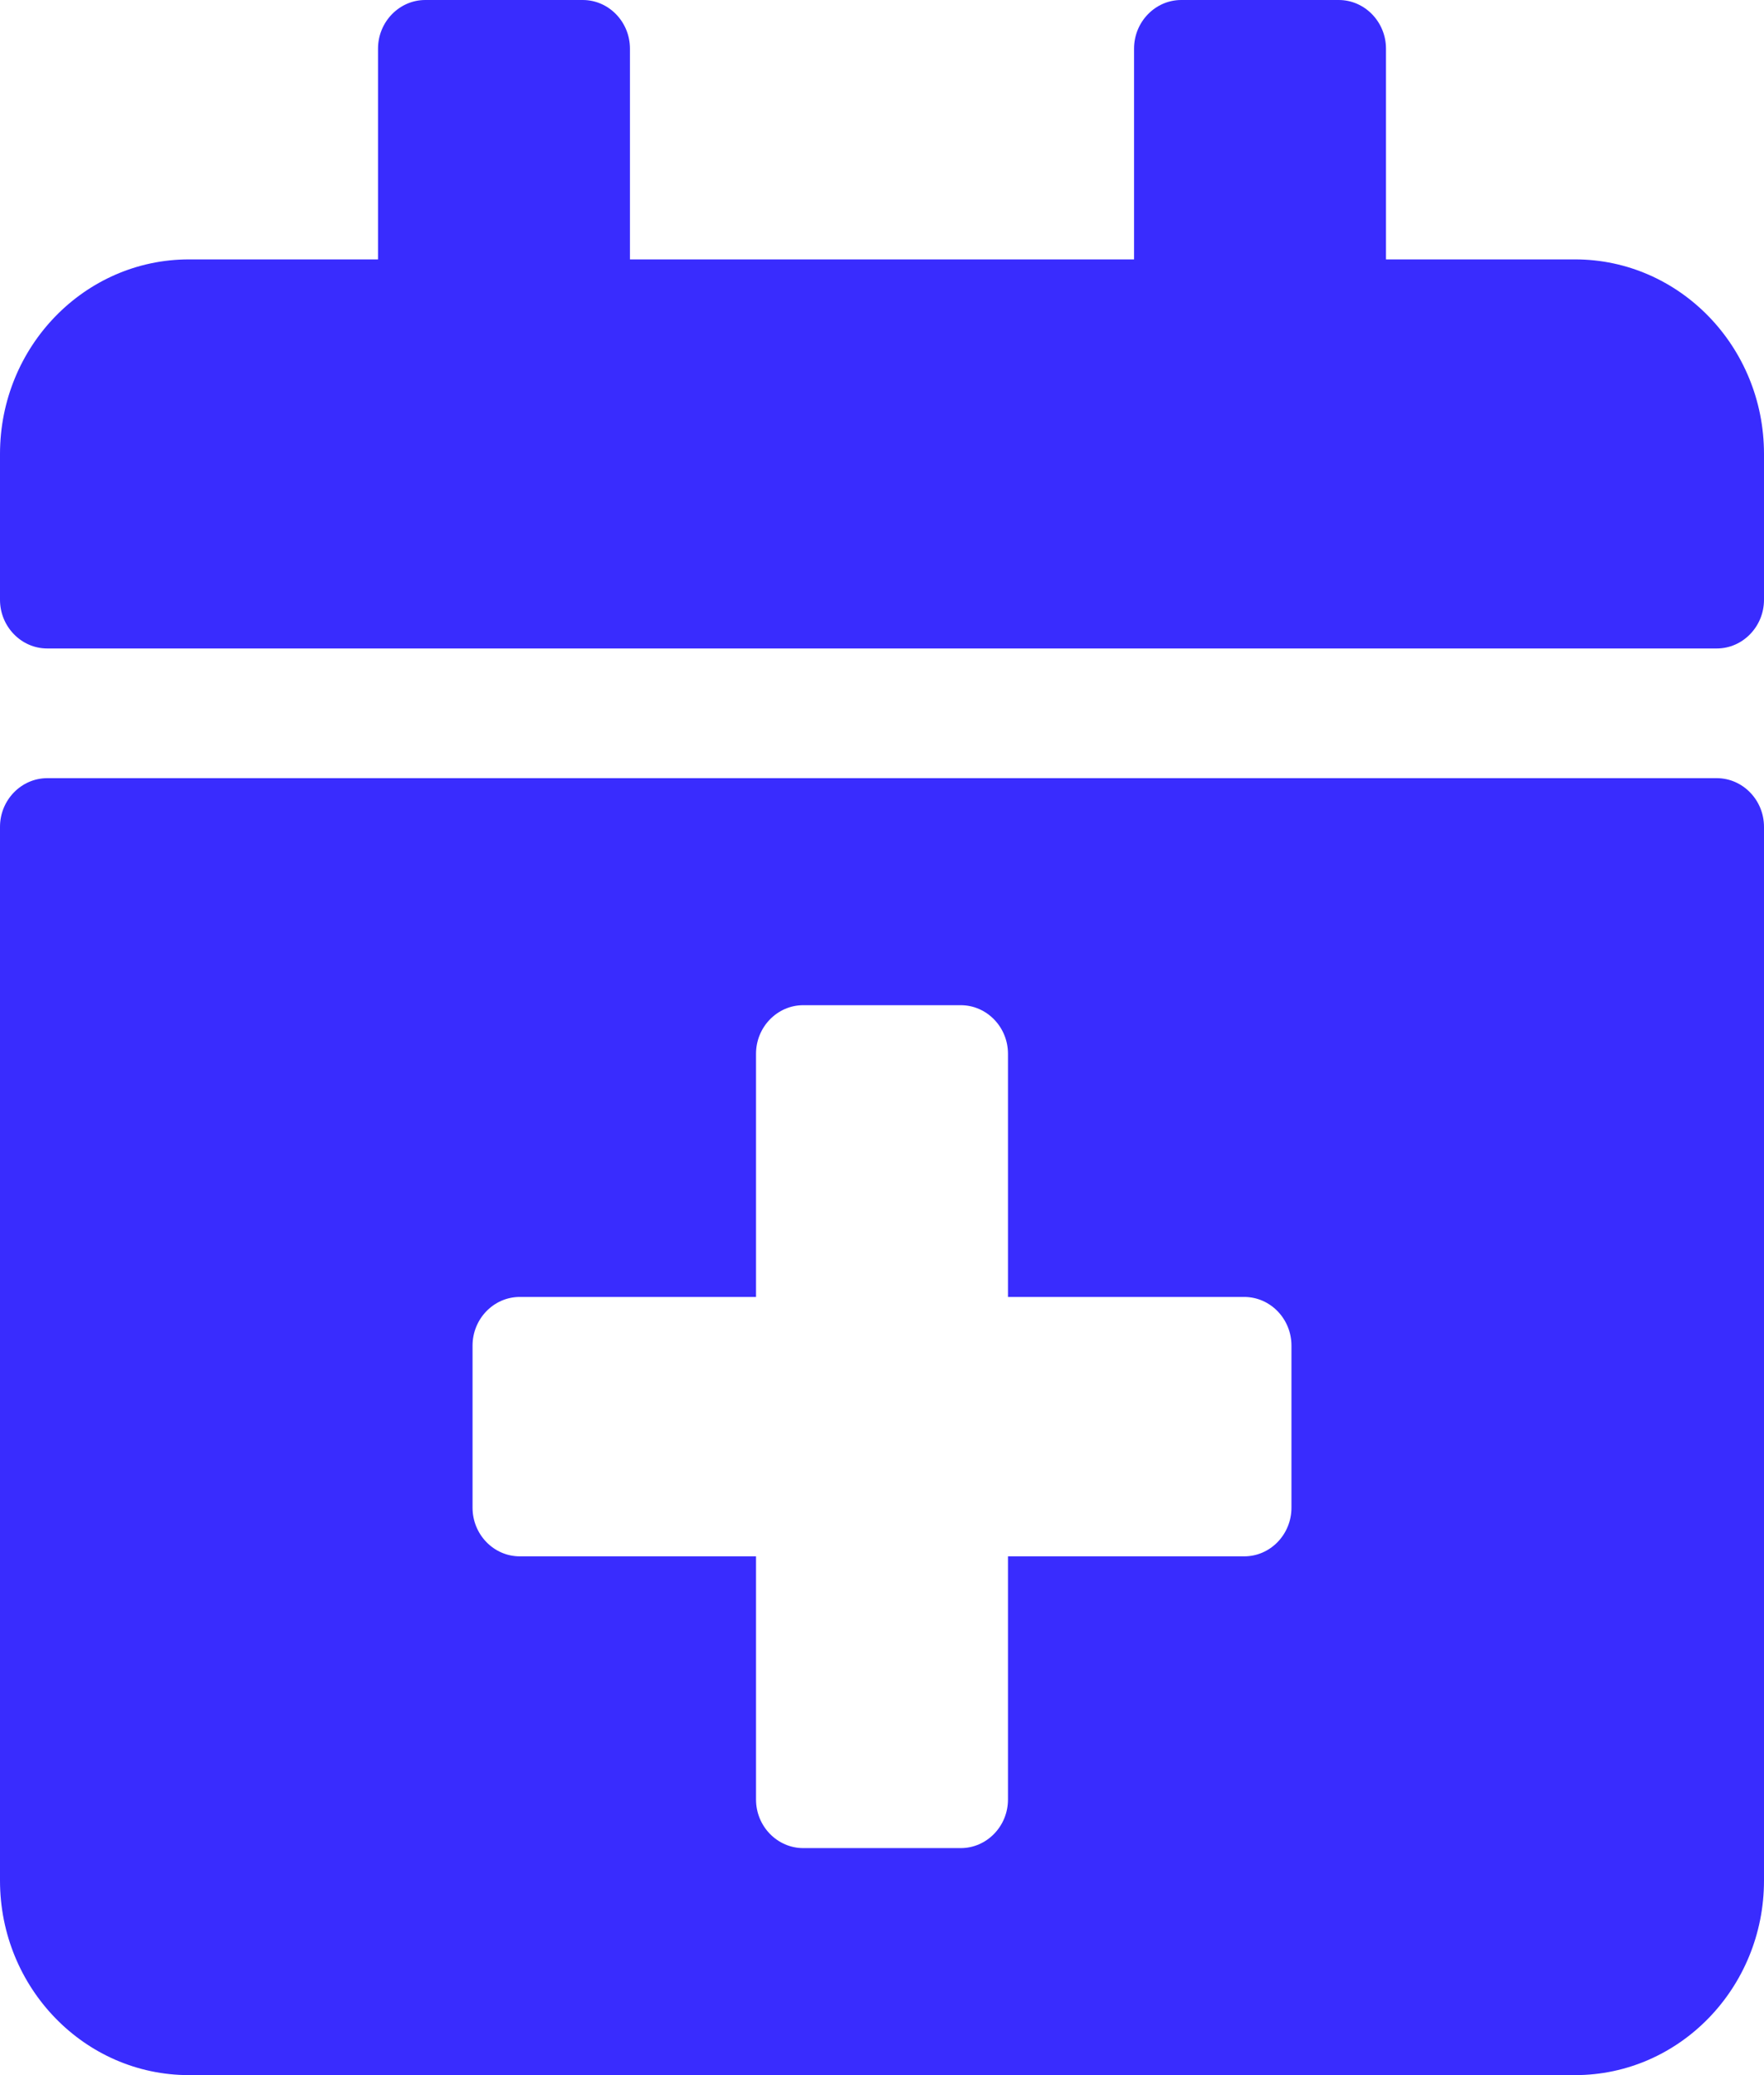 <svg width="17" height="20" viewBox="0 0 17 20" fill="none" xmlns="http://www.w3.org/2000/svg">
<path d="M16.545 6.25H0.455C0.205 6.25 0 6.039 0 5.781V4.375C0 3.34 0.816 2.5 1.821 2.5H3.643V0.469C3.643 0.211 3.848 0 4.098 0H5.616C5.867 0 6.071 0.211 6.071 0.469V2.5H10.929V0.469C10.929 0.211 11.133 0 11.384 0H12.902C13.152 0 13.357 0.211 13.357 0.469V2.5H15.179C16.184 2.5 17 3.34 17 4.375V5.781C17 6.039 16.795 6.25 16.545 6.25ZM0.455 7.5H16.545C16.795 7.5 17 7.711 17 7.969V18.125C17 19.16 16.184 20 15.179 20H1.821C0.816 20 0 19.16 0 18.125V7.969C0 7.711 0.205 7.5 0.455 7.5ZM12.446 12.969C12.446 12.711 12.242 12.5 11.991 12.5H9.714V10.156C9.714 9.898 9.509 9.688 9.259 9.688H7.741C7.491 9.688 7.286 9.898 7.286 10.156V12.5H5.009C4.758 12.5 4.554 12.711 4.554 12.969V14.531C4.554 14.789 4.758 15 5.009 15H7.286V17.344C7.286 17.602 7.491 17.812 7.741 17.812H9.259C9.509 17.812 9.714 17.602 9.714 17.344V15H11.991C12.242 15 12.446 14.789 12.446 14.531V12.969Z" fill="#392CFE"/>
</svg>
